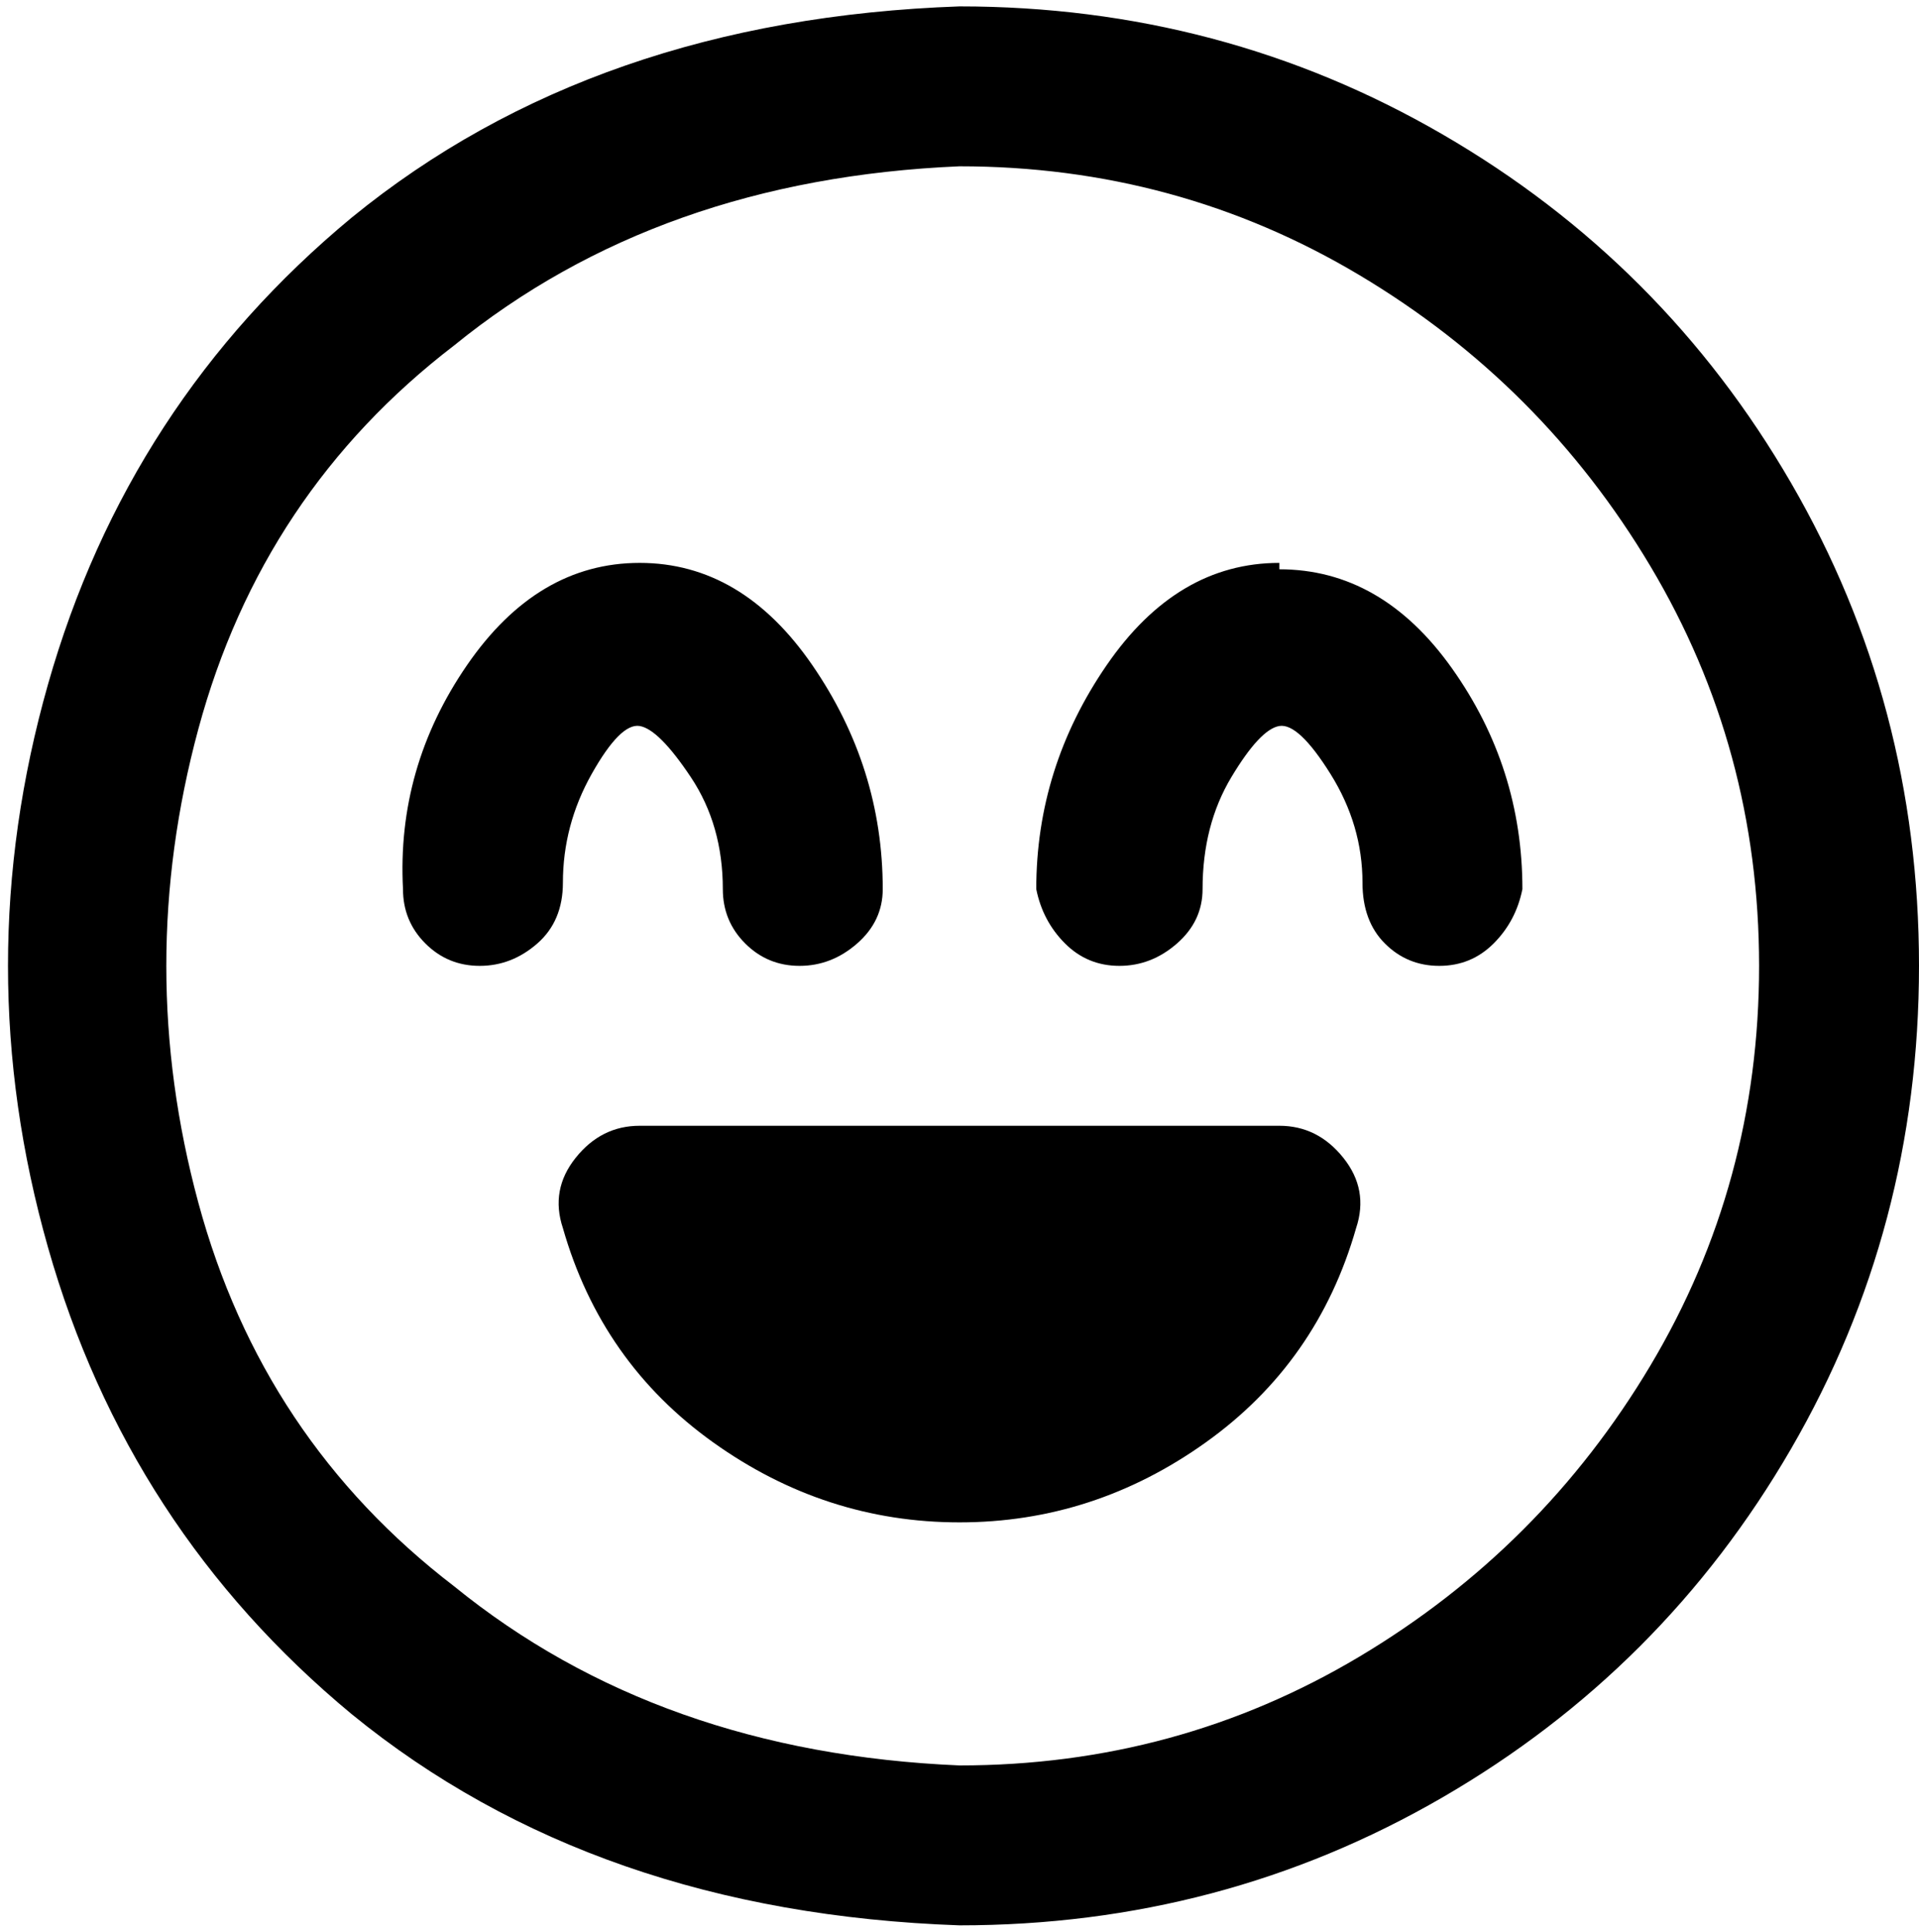 <svg viewBox="0 0 300 302.001" xmlns="http://www.w3.org/2000/svg"><path d="M88 138q0 6-4 9.5t-9 3.5q-5 0-8.5-3.5T63 139q-1-19 10-35t27-16q16 0 27 16t11 35q0 5-4 8.5t-9 3.5q-5 0-8.5-3.5T113 139q0-10-5-17.5t-8-8q-3-.5-7.5 7.5T88 138zm112-50q-16 0-27 16t-11 35q1 5 4.5 8.5t8.5 3.5q5 0 9-3.5t4-8.5q0-10 4.5-17.5t7.5-8q3-.5 8 7.5t5 17q0 6 3.5 9.5t8.5 3.5q5 0 8.5-3.5t4.5-8.5q0-19-11-34.5T200 89v-1zm0 88H100q-6 0-10 5t-2 11q6 21 23.5 33.5T150 238q21 0 38.5-12.5T212 192q2-6-2-11t-10-5zm100-25q0 41-20 75.5T225.5 281Q191 301 150 301q-57-2-95-33-35-29-47.5-73t0-88Q20 63 55 34 93 3 150 1q41 0 75.5 20T280 75.5q20 34.5 20 75.5zm-25 0q0-34-17-62.5T212.5 43Q184 26 150 26q-47 2-79 28-30 23-40 60t0 74q10 37 40 60 32 26 79 28 34 0 62.5-17t45.5-45.5q17-28.5 17-62.5z"/></svg>